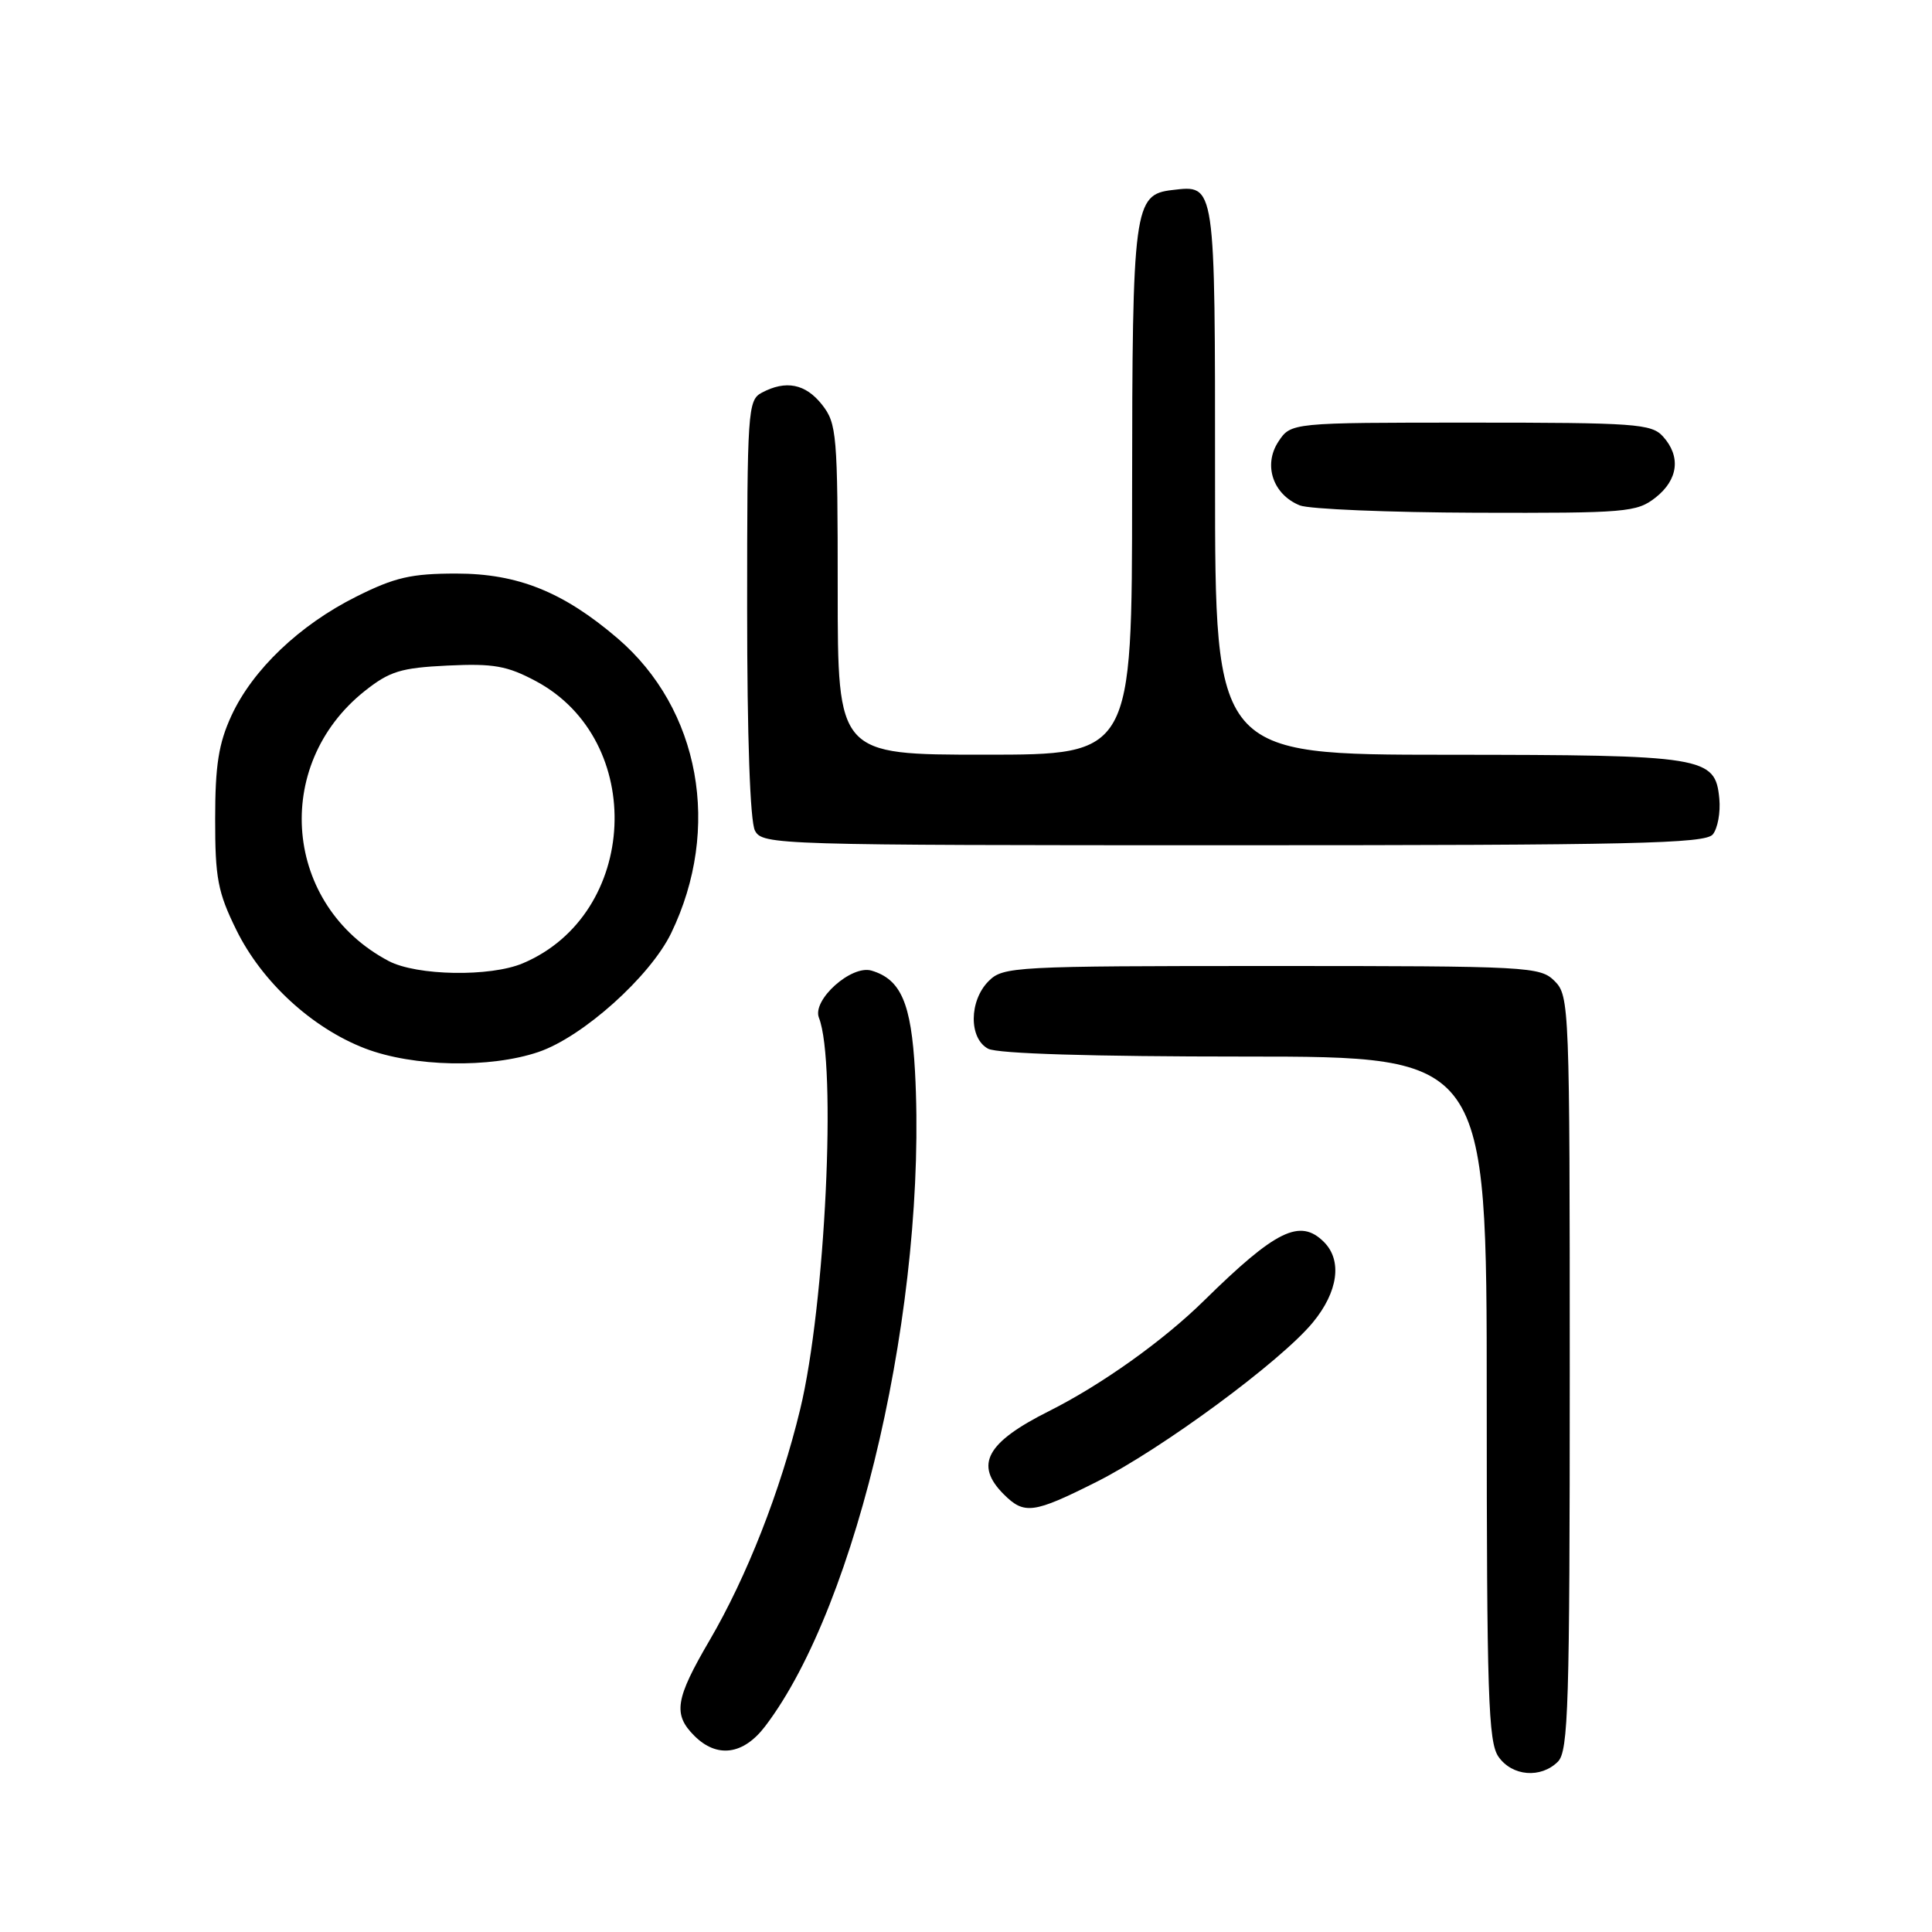<?xml version="1.0" encoding="UTF-8" standalone="no"?>
<!DOCTYPE svg PUBLIC "-//W3C//DTD SVG 1.1//EN" "http://www.w3.org/Graphics/SVG/1.1/DTD/svg11.dtd" >
<svg xmlns="http://www.w3.org/2000/svg" xmlns:xlink="http://www.w3.org/1999/xlink" version="1.1" viewBox="0 0 256 256">
 <g >
 <path fill="currentColor"
d=" M 206.43 233.43 C 207.82 232.04 208.00 225.98 208.00 181.93 C 208.00 133.33 207.95 131.95 206.00 130.00 C 204.08 128.08 202.67 128.00 168.50 128.00 C 134.33 128.00 132.92 128.08 131.00 130.00 C 128.40 132.60 128.36 137.59 130.93 138.96 C 132.15 139.62 144.74 140.00 164.93 140.00 C 197.00 140.00 197.00 140.00 197.00 185.28 C 197.00 224.64 197.20 230.85 198.56 232.78 C 200.37 235.37 204.17 235.68 206.43 233.43 Z  M 101.38 228.75 C 113.70 212.58 122.90 172.38 121.24 141.92 C 120.74 132.92 119.38 129.77 115.48 128.61 C 112.81 127.82 107.59 132.50 108.51 134.85 C 110.89 140.88 109.36 172.99 106.03 186.73 C 103.40 197.60 98.96 208.91 94.02 217.36 C 89.48 225.12 89.15 227.15 92.00 230.00 C 95.00 233.00 98.49 232.54 101.38 228.75 Z  M 145.27 196.37 C 153.90 192.04 169.71 180.39 173.96 175.23 C 177.31 171.17 177.88 167.02 175.43 164.57 C 172.27 161.41 169.06 162.98 159.55 172.33 C 154.16 177.64 145.97 183.48 139.00 186.98 C 130.69 191.14 129.09 194.09 133.00 198.00 C 135.72 200.72 136.93 200.56 145.27 196.37 Z  M 71.36 139.39 C 77.22 137.40 86.14 129.40 88.93 123.65 C 95.64 109.78 92.76 93.95 81.83 84.58 C 74.63 78.42 68.60 76.00 60.46 76.00 C 54.51 76.00 52.31 76.50 47.24 79.04 C 39.70 82.80 33.47 88.74 30.66 94.84 C 28.97 98.51 28.51 101.41 28.51 108.50 C 28.50 116.34 28.86 118.23 31.31 123.21 C 34.69 130.10 41.33 136.21 48.36 138.92 C 54.74 141.37 64.93 141.58 71.36 139.39 Z  M 226.95 110.57 C 227.60 109.78 227.99 107.65 227.82 105.84 C 227.28 100.24 226.00 100.03 191.75 100.01 C 161.00 100.00 161.00 100.00 161.00 63.62 C 161.00 23.96 161.08 24.51 155.33 25.18 C 150.25 25.77 150.03 27.38 150.01 65.25 C 150.00 100.00 150.00 100.00 130.50 100.00 C 111.00 100.00 111.00 100.00 111.00 78.13 C 111.00 57.53 110.88 56.12 108.93 53.63 C 106.74 50.85 104.13 50.33 100.93 52.04 C 99.09 53.02 99.00 54.41 99.00 80.60 C 99.00 97.67 99.39 108.87 100.04 110.07 C 101.04 111.95 102.80 112.00 163.41 112.00 C 216.35 112.00 225.93 111.78 226.95 110.57 Z  M 219.37 65.93 C 222.38 63.56 222.75 60.48 220.35 57.83 C 218.83 56.15 216.68 56.00 194.87 56.00 C 171.05 56.00 171.05 56.00 169.38 58.54 C 167.36 61.63 168.68 65.54 172.24 66.97 C 173.48 67.46 184.00 67.90 195.62 67.94 C 215.51 68.00 216.88 67.88 219.37 65.93 Z  M 51.50 127.34 C 37.61 120.01 35.95 101.42 48.32 91.57 C 51.64 88.94 53.11 88.49 59.32 88.19 C 65.39 87.90 67.19 88.22 71.00 90.25 C 85.70 98.10 84.64 121.15 69.28 127.64 C 64.96 129.47 55.23 129.30 51.50 127.34 Z "/>
</g>
</svg>